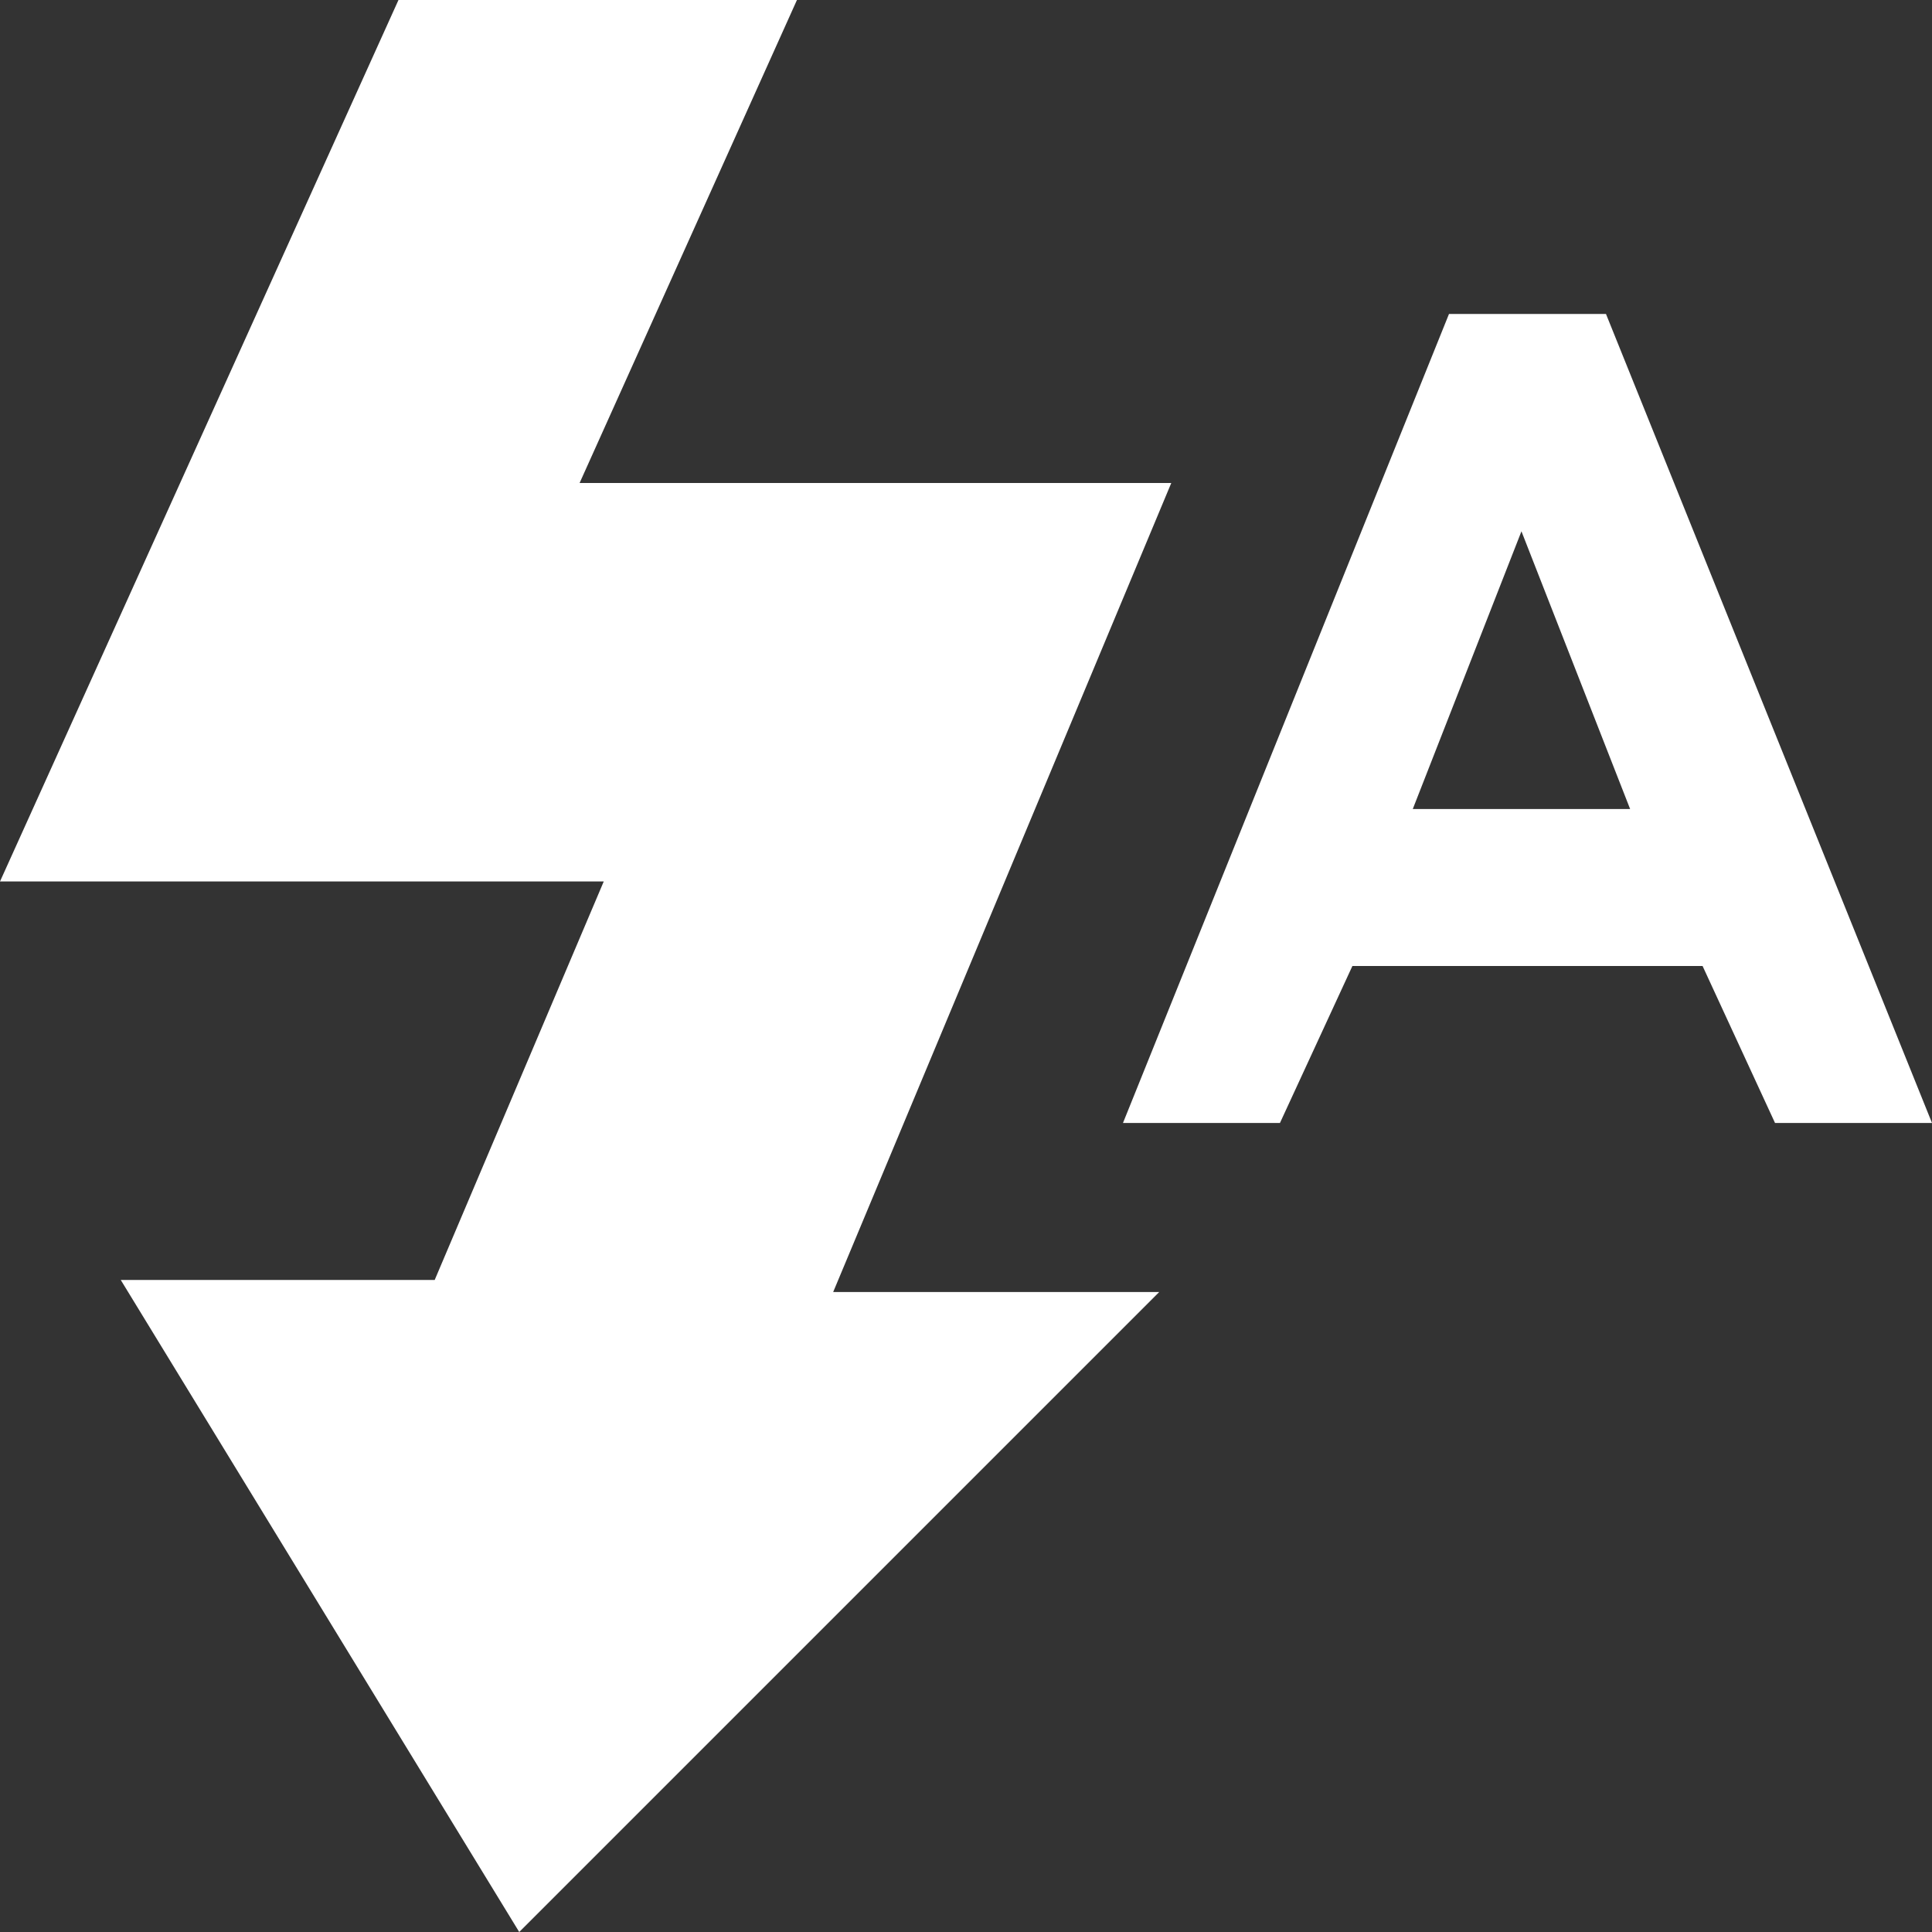 <?xml version="1.0" encoding="utf-8"?>
<!-- Generator: Adobe Illustrator 18.1.1, SVG Export Plug-In . SVG Version: 6.00 Build 0)  -->
<svg version="1.1" id="Layer_1" xmlns="http://www.w3.org/2000/svg" xmlns:xlink="http://www.w3.org/1999/xlink" x="0px" y="0px"
	 viewBox="0 0 16 16" enable-background="new 0 0 16 16" xml:space="preserve">
<rect x="0" y="0" width="16" height="16" fill="#333333" stroke="none"/>
<path fill="#FFFFFF" d="M11.7,6.7l0.9-2.3l0.9,2.3H11.7z M14.7,9.3H16l-2.7-6.7H12L9.3,9.3h1.3L11.2,8h2.9L14.7,9.3z M9.7,4H4.8
	l1.8-4H3.3L0,7.3h5l-1.4,3.3H1L4.3,16l5.3-5.3H6.9L9.7,4z"/>
</svg>
